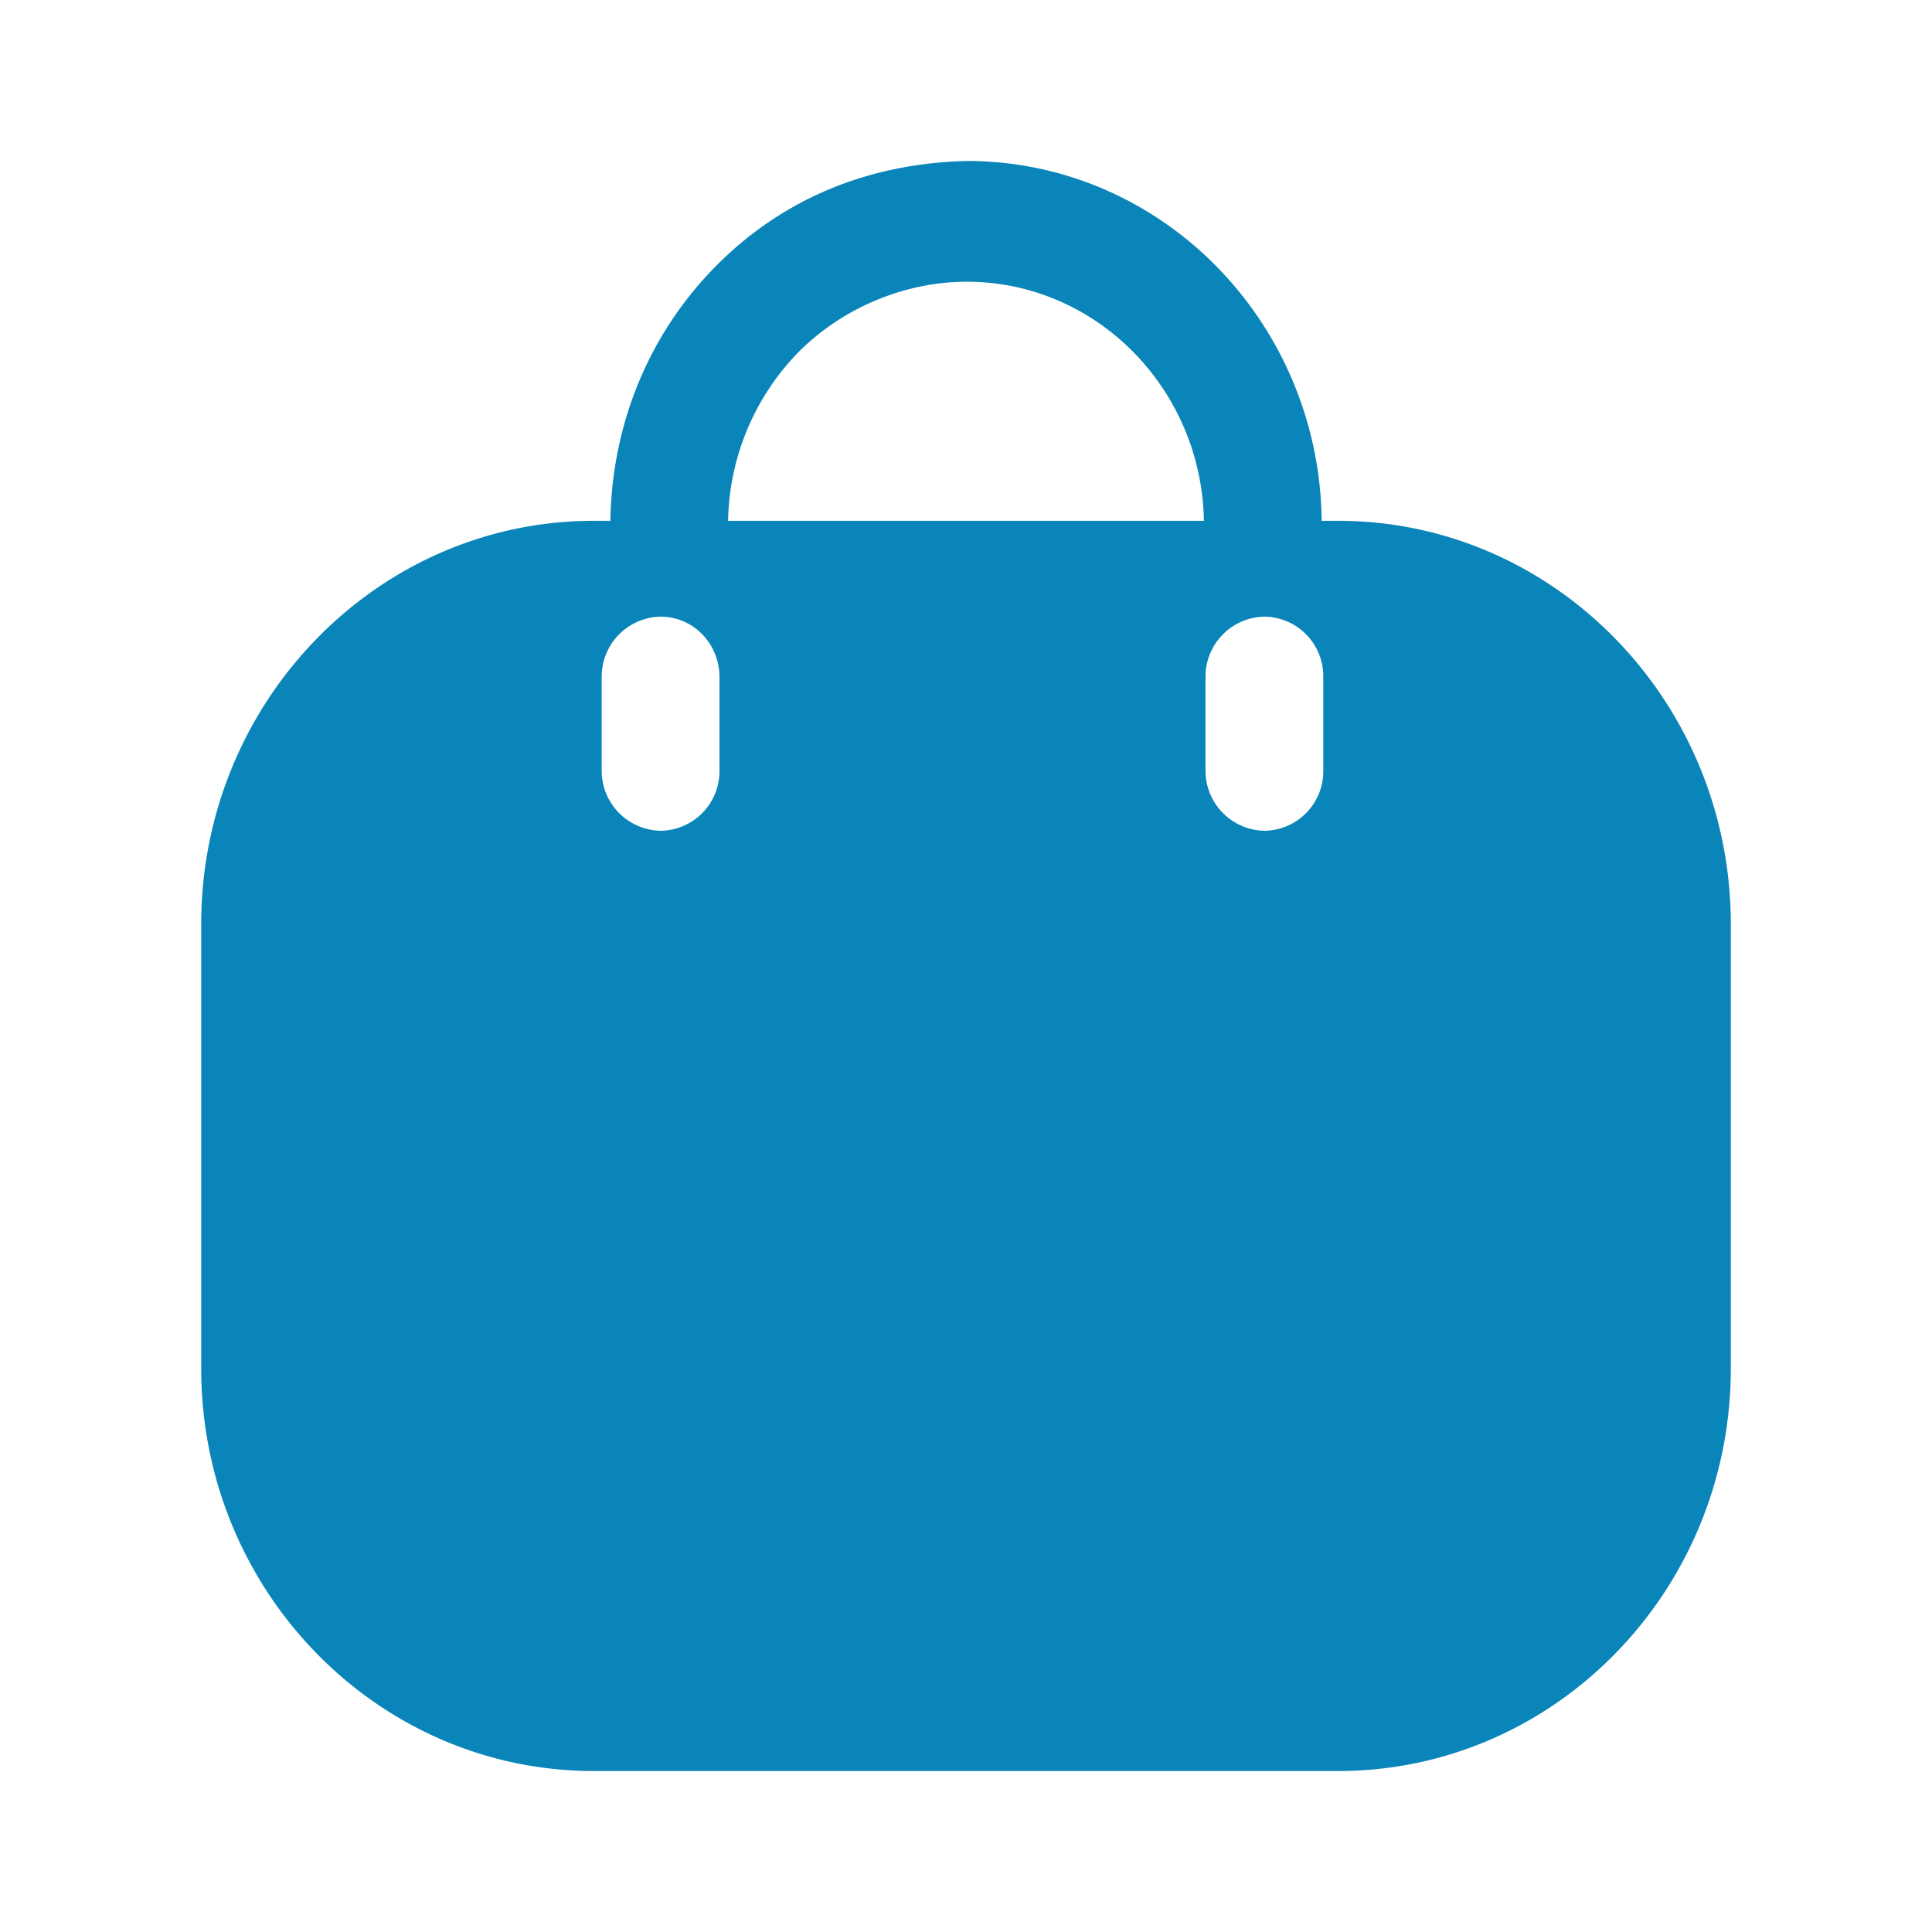 <svg width="28" height="28" fill="none" xmlns="http://www.w3.org/2000/svg"><path fill-rule="evenodd" clip-rule="evenodd" d="M19.155 7.548h.239c3.14 0 5.69 2.626 5.69 5.845v6.44c0 3.22-2.55 5.834-5.69 5.834H8.606c-3.14 0-5.69-2.614-5.69-5.834v-6.44c0-3.22 2.55-5.845 5.69-5.845h.24c.022-1.4.557-2.706 1.524-3.686.979-.992 2.23-1.494 3.642-1.529 2.822 0 5.109 2.334 5.143 5.215zm-7.59-2.438a3.592 3.592 0 00-1.013 2.438h6.896c-.034-1.913-1.559-3.465-3.437-3.465-.876 0-1.786.362-2.446 1.027zm6.76 6.93a.863.863 0 00.853-.875V9.812a.863.863 0 00-.854-.875.87.87 0 00-.853.875v1.353a.87.87 0 00.853.875zm-7.898-.875a.863.863 0 01-.853.875.87.87 0 01-.854-.875V9.812a.87.87 0 01.854-.875c.478 0 .853.397.853.875v1.353z" fill="#0985B9"/></svg>
